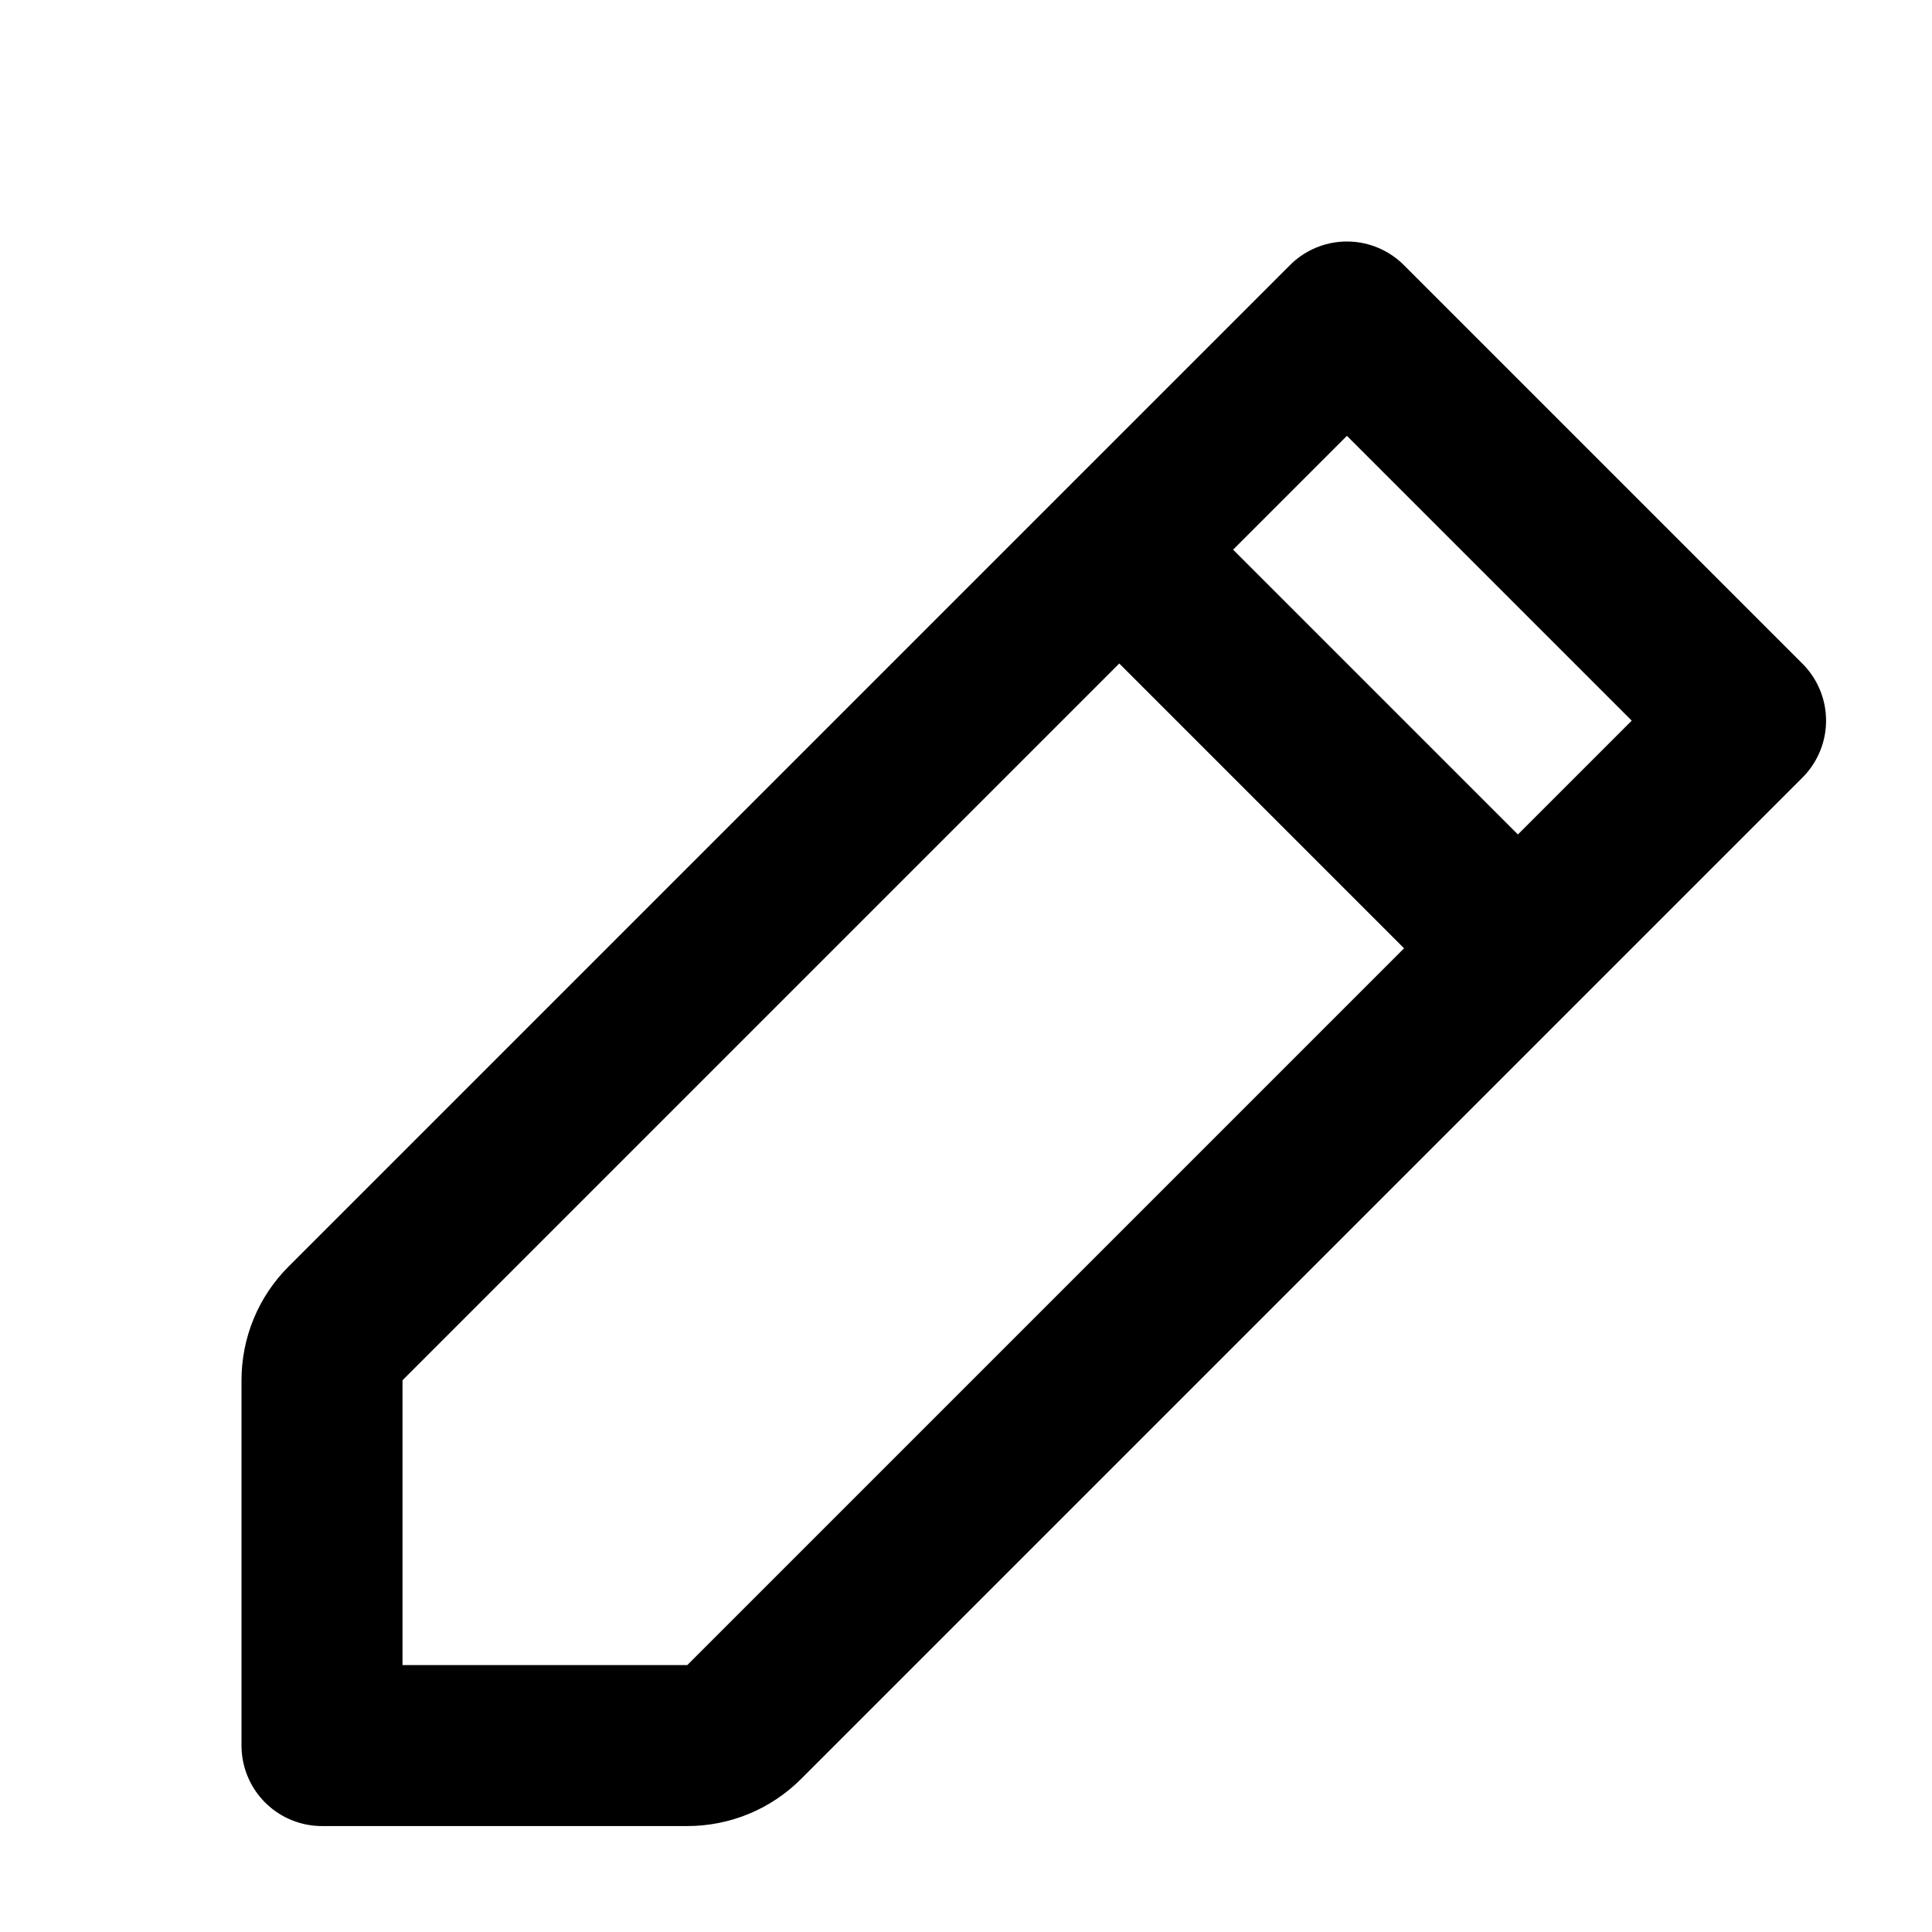<svg width="6" height="6" viewBox="0 0 6 6" fill="none" xmlns="http://www.w3.org/2000/svg">
<path d="M3.476 1.707L4.183 1L5.421 2.238L4.714 2.945M3.476 1.707L1.073 4.11C1.026 4.157 1 4.22 1 4.287V5.421H2.134C2.201 5.421 2.264 5.395 2.311 5.348L4.714 2.945M3.476 1.707L4.714 2.945" stroke="black" stroke-width="0.5" stroke-linecap="round" stroke-linejoin="round"/>
</svg>
